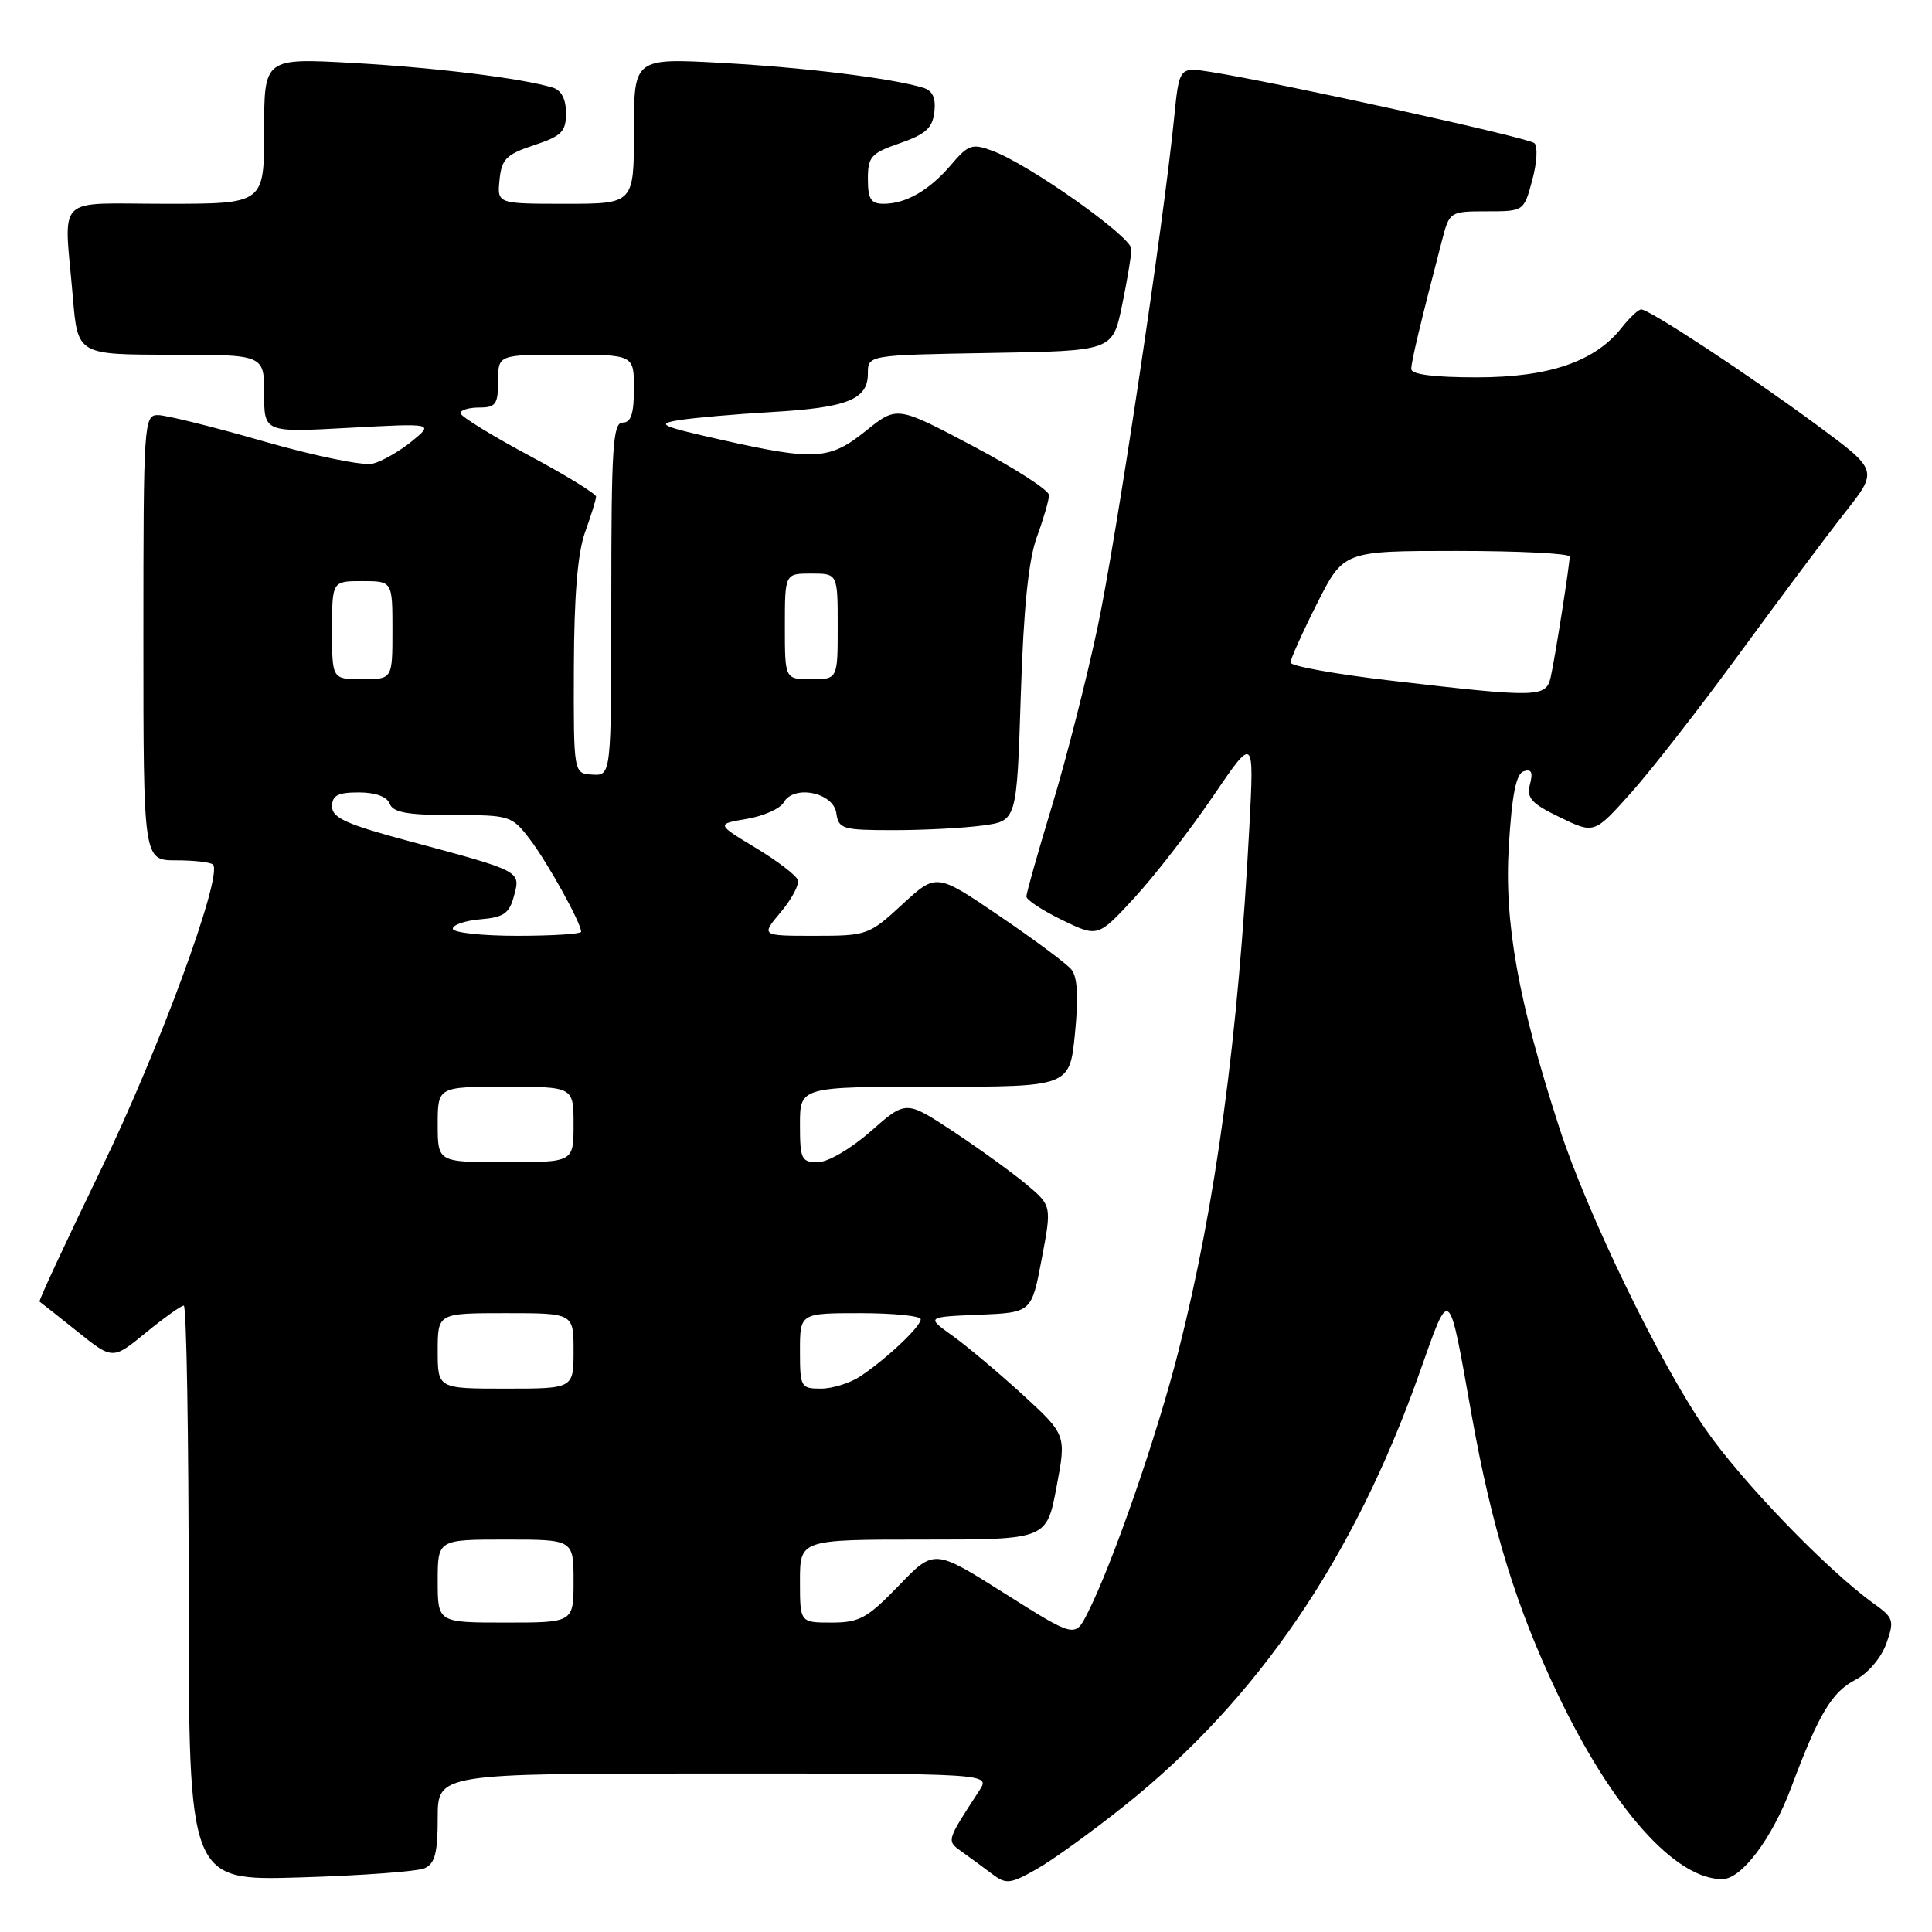 <?xml version="1.0" encoding="UTF-8" standalone="no"?>
<!DOCTYPE svg PUBLIC "-//W3C//DTD SVG 1.1//EN" "http://www.w3.org/Graphics/SVG/1.1/DTD/svg11.dtd" >
<svg xmlns="http://www.w3.org/2000/svg" xmlns:xlink="http://www.w3.org/1999/xlink" version="1.1" viewBox="0 0 256 256">
 <g >
 <path fill="currentColor"
d=" M 149.11 239.18 C 166.66 225.13 179.39 206.46 188.04 182.06 C 192.21 170.30 191.88 170.04 195.00 187.50 C 197.69 202.54 200.92 212.99 206.41 224.50 C 213.65 239.66 221.96 249.00 228.21 249.00 C 230.76 249.00 234.81 243.62 237.33 236.89 C 241.01 227.06 242.73 224.19 245.91 222.55 C 247.55 221.70 249.28 219.65 249.95 217.78 C 251.03 214.72 250.92 214.37 248.31 212.50 C 242.14 208.08 230.76 196.29 225.94 189.31 C 219.90 180.59 210.31 160.79 206.64 149.50 C 201.16 132.61 199.30 122.27 199.93 112.08 C 200.34 105.28 200.89 102.53 201.90 102.20 C 202.92 101.86 203.15 102.33 202.73 103.92 C 202.25 105.74 202.91 106.47 206.70 108.30 C 211.24 110.50 211.24 110.50 216.05 105.13 C 218.70 102.18 225.19 93.86 230.47 86.63 C 235.75 79.41 242.05 70.99 244.47 67.91 C 248.88 62.32 248.88 62.32 240.69 56.28 C 231.75 49.68 218.55 41.00 217.47 41.00 C 217.09 41.00 215.93 42.09 214.89 43.41 C 211.35 47.92 205.27 50.00 195.68 50.00 C 190.01 50.00 187.00 49.62 187.00 48.89 C 187.00 47.90 188.25 42.69 191.10 31.75 C 192.06 28.06 192.15 28.00 197.00 28.00 C 201.92 28.00 201.92 28.00 203.03 23.87 C 203.65 21.60 203.78 19.40 203.32 18.97 C 202.55 18.24 169.34 10.93 160.37 9.52 C 156.25 8.87 156.25 8.87 155.57 15.68 C 154.14 29.92 147.92 71.36 145.43 83.14 C 144.00 89.89 141.30 100.50 139.42 106.70 C 137.54 112.90 136.00 118.34 136.00 118.79 C 136.00 119.24 138.13 120.64 140.74 121.91 C 145.48 124.21 145.48 124.21 150.35 118.92 C 153.03 116.01 157.68 110.00 160.70 105.56 C 166.18 97.50 166.18 97.50 165.55 109.50 C 164.07 137.58 161.10 159.56 156.16 179.00 C 153.31 190.25 147.40 207.26 144.10 213.76 C 142.45 217.02 142.45 217.02 133.11 211.13 C 123.78 205.23 123.78 205.23 119.08 210.12 C 114.91 214.43 113.88 215.00 110.18 215.00 C 106.00 215.00 106.00 215.00 106.00 209.50 C 106.00 204.00 106.00 204.00 122.34 204.00 C 138.68 204.00 138.68 204.00 139.99 197.06 C 141.30 190.12 141.30 190.12 135.51 184.81 C 132.32 181.89 128.14 178.38 126.22 177.00 C 122.73 174.50 122.73 174.50 129.71 174.21 C 136.69 173.92 136.69 173.92 138.03 166.83 C 139.37 159.75 139.37 159.75 135.93 156.88 C 134.05 155.31 129.70 152.17 126.27 149.90 C 120.04 145.79 120.04 145.79 115.38 149.90 C 112.74 152.22 109.70 154.00 108.36 154.00 C 106.19 154.00 106.00 153.59 106.00 149.00 C 106.00 144.00 106.00 144.00 123.87 144.00 C 141.74 144.00 141.74 144.00 142.44 136.93 C 142.92 132.07 142.77 129.43 141.96 128.46 C 141.32 127.68 137.03 124.49 132.43 121.37 C 124.07 115.68 124.07 115.68 119.56 119.84 C 115.15 123.91 114.88 124.00 107.93 124.00 C 100.82 124.00 100.82 124.00 103.45 120.87 C 104.90 119.15 105.92 117.24 105.72 116.62 C 105.53 116.01 103.01 114.08 100.14 112.35 C 94.91 109.19 94.91 109.19 98.95 108.51 C 101.18 108.13 103.38 107.15 103.84 106.33 C 105.18 103.93 110.43 105.00 110.82 107.75 C 111.12 109.85 111.63 110.00 118.43 110.00 C 122.44 110.00 127.75 109.72 130.23 109.38 C 134.73 108.77 134.73 108.77 135.26 92.13 C 135.63 80.51 136.28 74.18 137.40 71.12 C 138.28 68.72 139.00 66.23 139.00 65.60 C 139.00 64.96 134.47 62.04 128.93 59.11 C 118.86 53.78 118.86 53.78 114.76 57.07 C 109.92 60.96 108.03 61.08 95.50 58.26 C 87.49 56.46 86.88 56.17 90.00 55.67 C 91.92 55.36 97.42 54.88 102.22 54.60 C 112.28 54.02 115.00 52.94 115.00 49.49 C 115.00 47.05 115.00 47.05 131.21 46.77 C 147.42 46.50 147.42 46.50 148.67 40.50 C 149.35 37.20 149.92 33.83 149.92 33.00 C 149.94 31.38 136.39 21.80 131.52 19.99 C 128.81 18.98 128.32 19.14 126.02 21.84 C 123.14 25.22 120.05 27.00 117.07 27.00 C 115.40 27.00 115.00 26.37 115.00 23.72 C 115.00 20.76 115.41 20.30 119.25 18.97 C 122.65 17.79 123.56 16.97 123.81 14.84 C 124.02 12.96 123.58 12.01 122.31 11.62 C 118.13 10.36 106.73 8.95 95.75 8.34 C 84.00 7.69 84.00 7.69 84.00 17.35 C 84.00 27.00 84.00 27.00 74.94 27.00 C 65.87 27.00 65.87 27.00 66.19 23.83 C 66.46 21.08 67.07 20.46 70.75 19.24 C 74.43 18.02 75.00 17.45 75.00 14.98 C 75.00 13.14 74.38 11.95 73.25 11.61 C 69.13 10.36 57.67 8.95 46.75 8.34 C 35.00 7.69 35.00 7.69 35.00 17.35 C 35.00 27.00 35.00 27.00 22.00 27.00 C 7.03 27.00 8.48 25.55 9.65 39.35 C 10.29 47.00 10.29 47.00 22.65 47.00 C 35.00 47.00 35.00 47.00 35.00 52.15 C 35.00 57.31 35.00 57.31 46.25 56.69 C 57.50 56.08 57.50 56.08 54.56 58.48 C 52.94 59.80 50.62 61.13 49.39 61.44 C 48.16 61.75 41.69 60.42 35.00 58.50 C 28.31 56.57 21.98 55.00 20.92 55.00 C 19.07 55.00 19.00 56.08 19.00 84.50 C 19.00 114.00 19.00 114.00 23.33 114.00 C 25.72 114.00 27.92 114.25 28.22 114.56 C 29.59 115.92 21.10 139.05 13.41 154.90 C 8.77 164.47 5.09 172.38 5.24 172.47 C 5.38 172.56 7.62 174.33 10.22 176.41 C 14.93 180.19 14.93 180.19 19.32 176.59 C 21.73 174.62 24.00 173.00 24.35 173.00 C 24.71 173.00 25.00 190.15 25.00 211.11 C 25.00 249.22 25.00 249.22 39.75 248.77 C 47.86 248.53 55.29 247.98 56.25 247.56 C 57.63 246.95 58.00 245.55 58.00 240.89 C 58.00 235.00 58.00 235.00 94.62 235.00 C 131.23 235.00 131.23 235.00 129.77 237.25 C 125.34 244.07 125.39 243.88 127.51 245.41 C 128.61 246.20 130.40 247.51 131.50 248.34 C 133.31 249.70 133.87 249.64 137.31 247.70 C 139.41 246.53 144.71 242.69 149.11 239.18 Z  M 58.00 209.50 C 58.00 204.00 58.00 204.00 67.00 204.00 C 76.00 204.00 76.00 204.00 76.00 209.50 C 76.00 215.00 76.00 215.00 67.00 215.00 C 58.00 215.00 58.00 215.00 58.00 209.50 Z  M 58.00 179.00 C 58.00 174.00 58.00 174.00 67.00 174.00 C 76.00 174.00 76.00 174.00 76.00 179.00 C 76.00 184.00 76.00 184.00 67.00 184.00 C 58.00 184.00 58.00 184.00 58.00 179.00 Z  M 106.00 179.00 C 106.00 174.00 106.00 174.00 114.00 174.00 C 118.40 174.00 122.00 174.37 122.00 174.81 C 122.00 175.78 117.52 180.01 114.03 182.35 C 112.67 183.26 110.31 184.00 108.78 184.00 C 106.11 184.00 106.00 183.80 106.00 179.00 Z  M 58.00 149.00 C 58.00 144.00 58.00 144.00 67.00 144.00 C 76.00 144.00 76.00 144.00 76.00 149.00 C 76.00 154.00 76.00 154.00 67.00 154.00 C 58.00 154.00 58.00 154.00 58.00 149.00 Z  M 60.00 123.06 C 60.00 122.54 61.66 121.98 63.68 121.81 C 66.76 121.55 67.49 121.04 68.11 118.70 C 68.99 115.39 69.14 115.47 54.18 111.45 C 45.91 109.23 44.00 108.37 44.00 106.86 C 44.00 105.40 44.76 105.00 47.53 105.00 C 49.75 105.00 51.28 105.56 51.64 106.50 C 52.08 107.66 54.00 108.00 59.99 108.00 C 67.59 108.00 67.82 108.07 70.24 111.25 C 72.59 114.34 77.00 122.30 77.00 123.46 C 77.00 123.76 73.17 124.00 68.50 124.00 C 63.83 124.00 60.00 123.58 60.00 123.06 Z  M 76.04 88.50 C 76.07 78.93 76.54 73.24 77.53 70.50 C 78.32 68.30 78.98 66.19 78.98 65.81 C 78.99 65.43 74.95 62.95 70.01 60.31 C 65.07 57.66 61.02 55.16 61.01 54.75 C 61.00 54.34 62.12 54.00 63.50 54.00 C 65.69 54.00 66.00 53.57 66.00 50.50 C 66.00 47.00 66.00 47.00 75.00 47.00 C 84.00 47.00 84.00 47.00 84.00 51.50 C 84.00 54.83 83.61 56.00 82.50 56.00 C 81.21 56.00 81.00 59.27 81.00 79.39 C 81.00 102.79 81.00 102.79 78.50 102.64 C 76.00 102.50 76.00 102.50 76.04 88.50 Z  M 184.25 90.18 C 176.96 89.33 171.00 88.26 171.00 87.79 C 171.00 87.33 172.58 83.81 174.51 79.98 C 178.03 73.00 178.03 73.00 193.01 73.00 C 201.26 73.00 208.00 73.34 207.99 73.75 C 207.98 74.92 206.04 87.24 205.47 89.75 C 204.86 92.44 203.76 92.46 184.25 90.18 Z  M 44.00 83.50 C 44.00 77.00 44.00 77.00 48.00 77.00 C 52.00 77.00 52.00 77.00 52.00 83.50 C 52.00 90.00 52.00 90.00 48.00 90.00 C 44.00 90.00 44.00 90.00 44.00 83.50 Z  M 104.00 83.00 C 104.00 76.00 104.00 76.00 107.50 76.00 C 111.00 76.00 111.00 76.00 111.00 83.00 C 111.00 90.00 111.00 90.00 107.50 90.00 C 104.00 90.00 104.00 90.00 104.00 83.00 Z "/>
</g>
</svg>